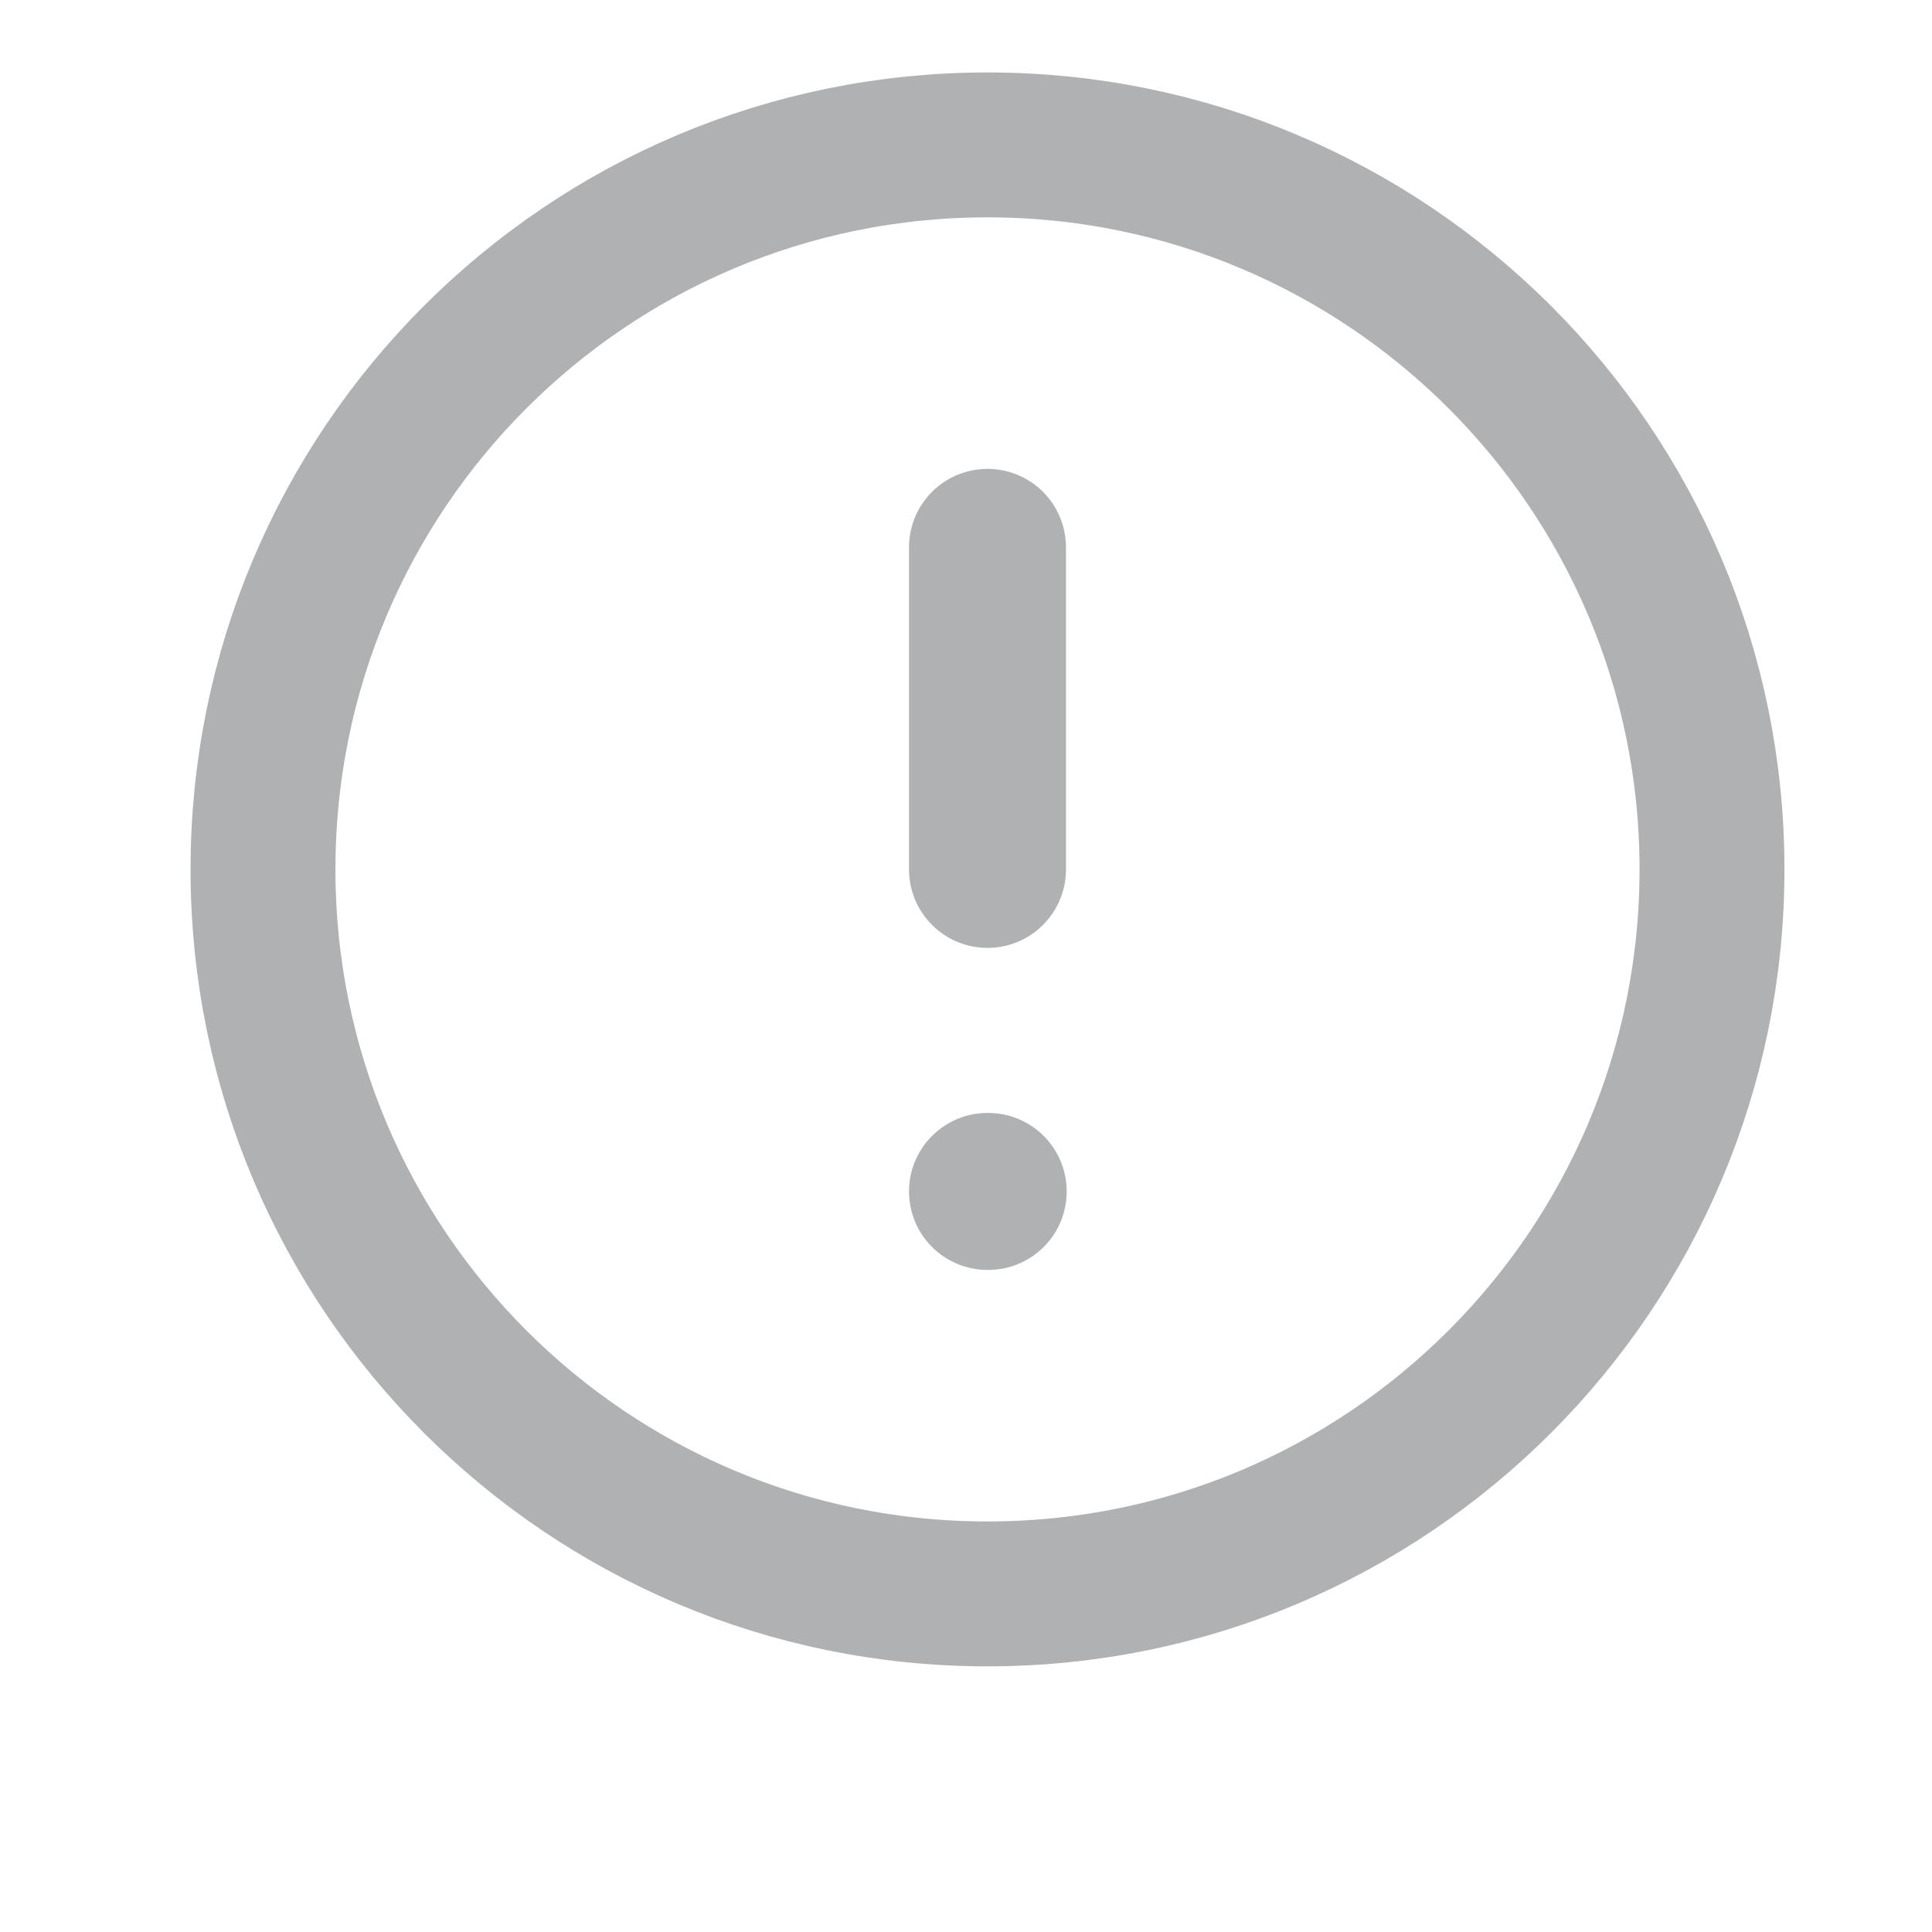 <svg width="16" height="16" viewBox="0 0 16 16" fill="none" xmlns="http://www.w3.org/2000/svg">
<path d="M8.178 13.2C11.491 13.2 14.178 10.514 14.178 7.2C14.178 3.886 11.491 1.2 8.178 1.2C4.864 1.2 2.178 3.886 2.178 7.2C2.178 10.514 4.864 13.2 8.178 13.2Z" stroke="#B0B1B3" stroke-width="1.2" stroke-linecap="round" stroke-linejoin="round"/>
<path d="M8.178 4.533V7.2M8.178 9.867H8.184" stroke="#B0B1B3" stroke-width="1.3" stroke-linecap="round" stroke-linejoin="round"/>
</svg>
